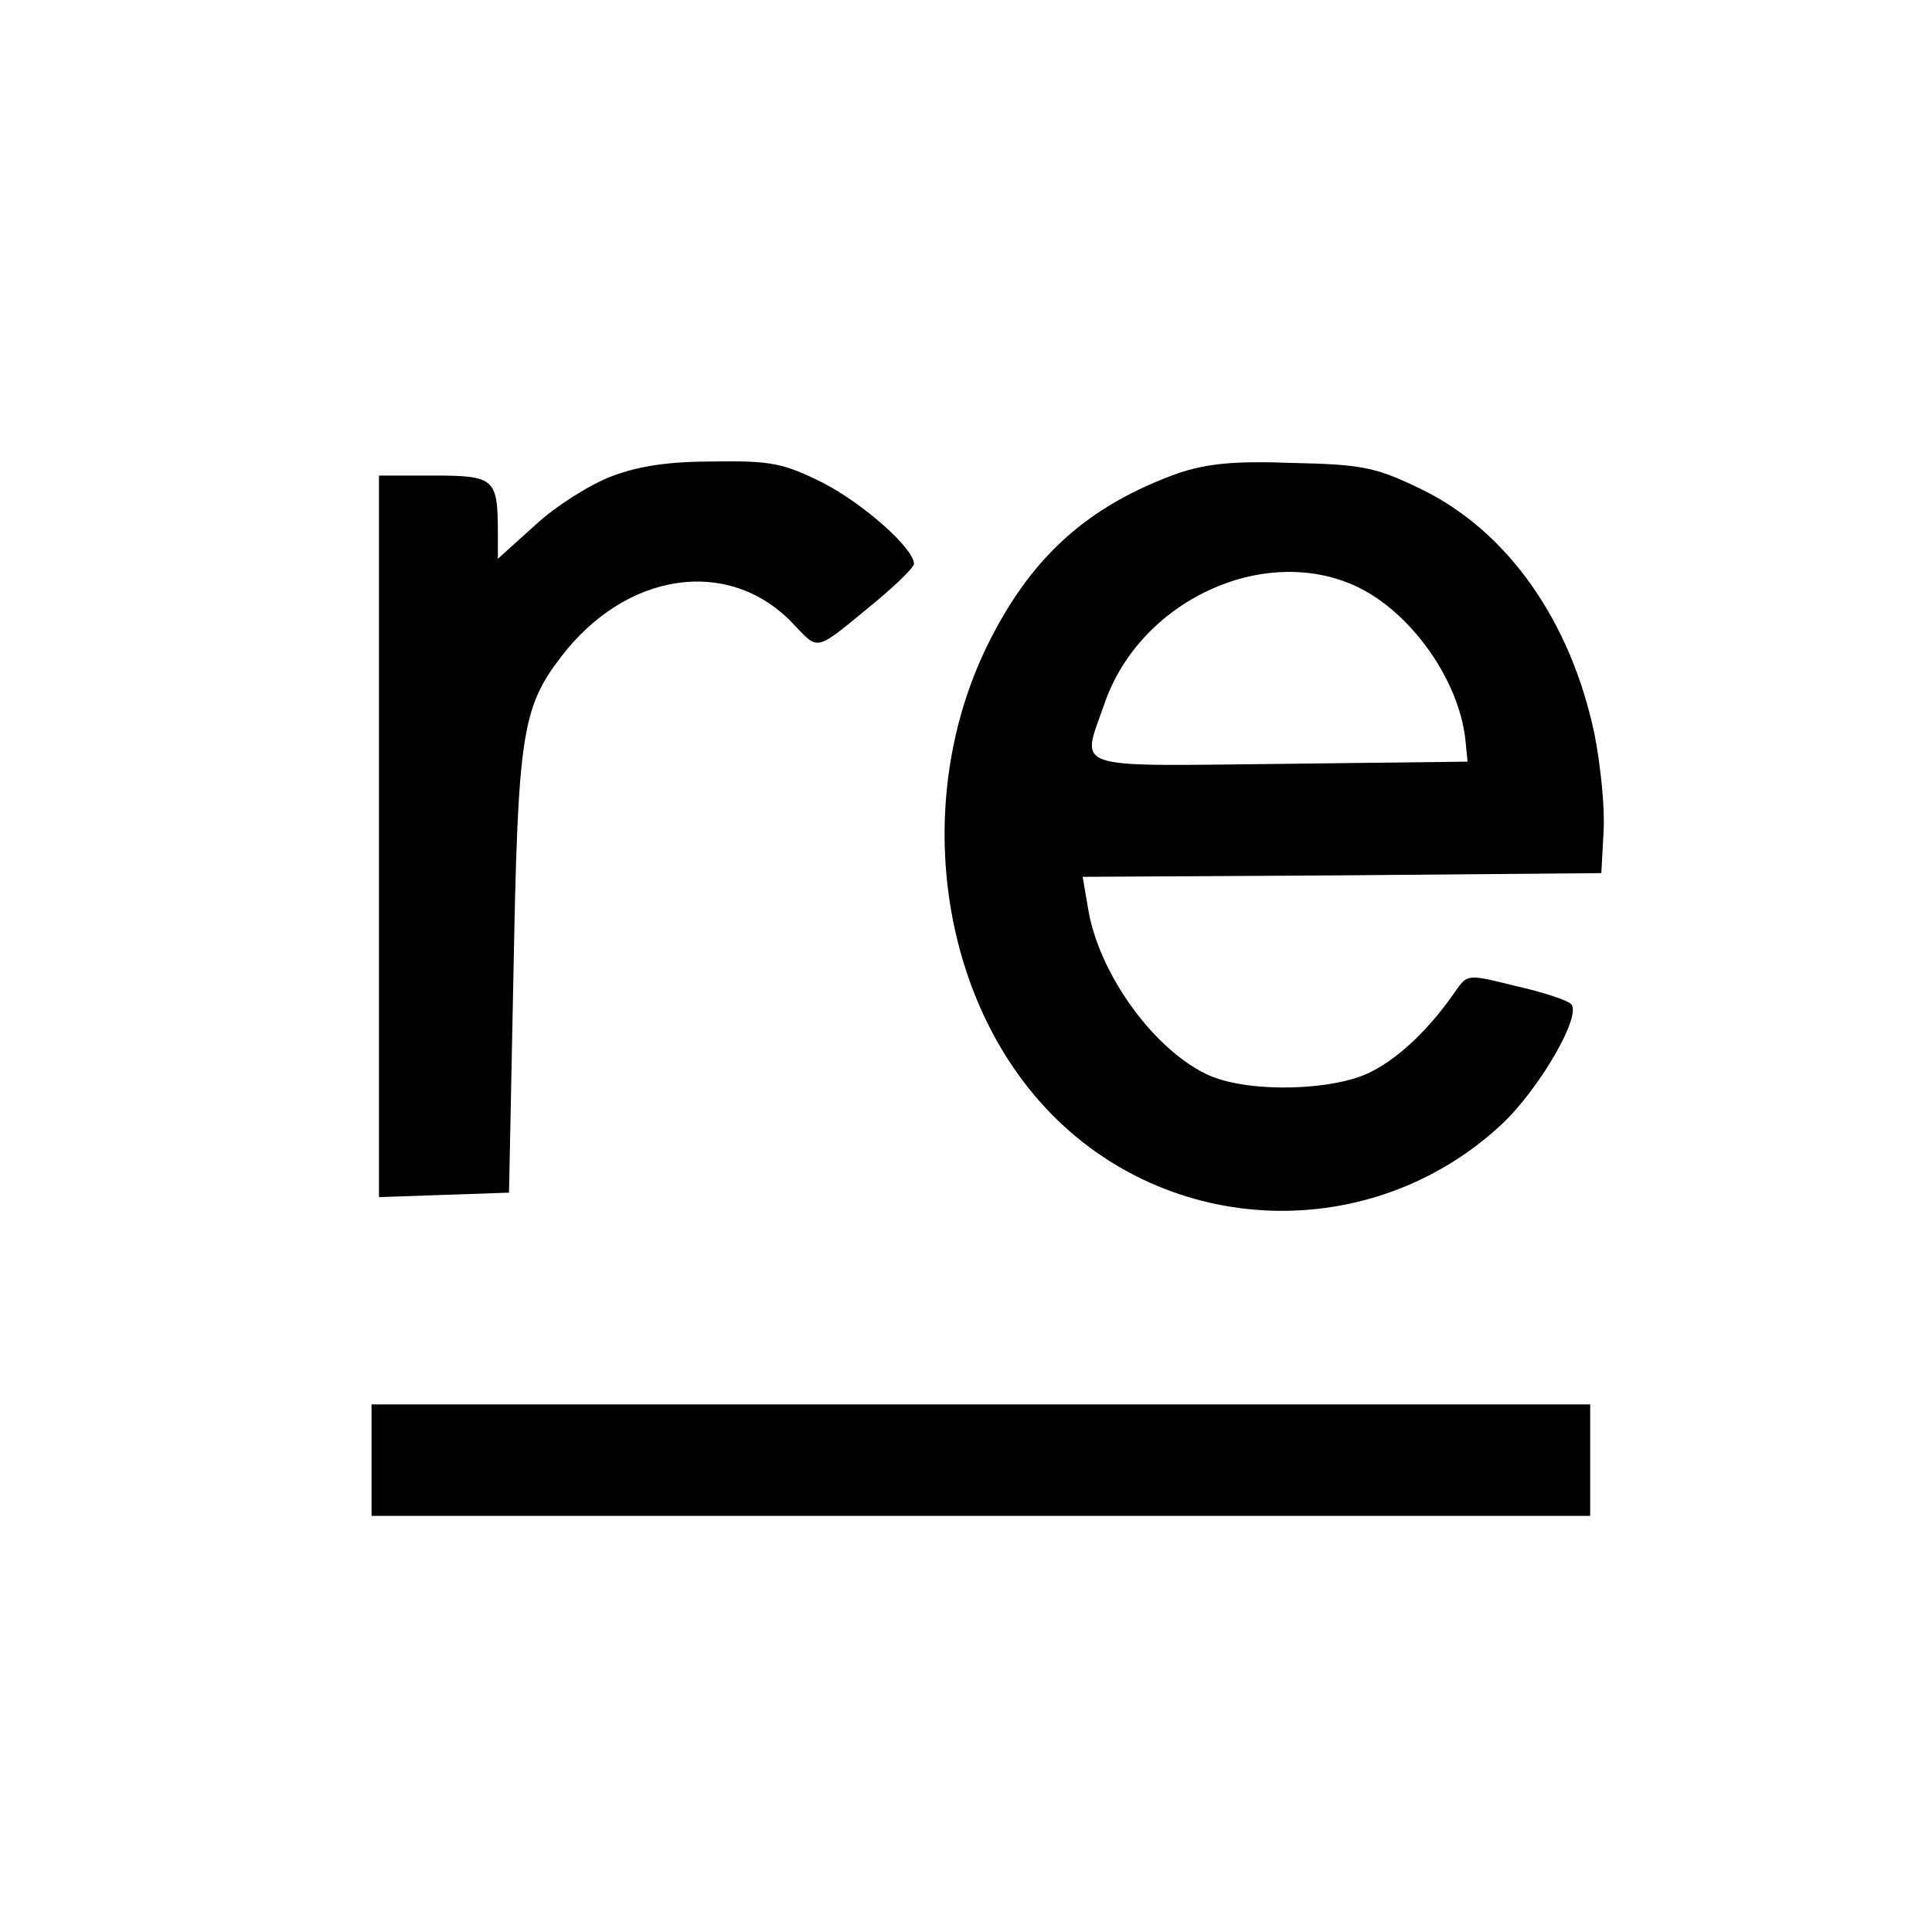 <?xml version="1.0" standalone="no"?>
<!DOCTYPE svg PUBLIC "-//W3C//DTD SVG 20010904//EN"
 "http://www.w3.org/TR/2001/REC-SVG-20010904/DTD/svg10.dtd">
<svg version="1.0" xmlns="http://www.w3.org/2000/svg"
 width="260pt" height="260pt" viewBox="0 0 260 260"
 preserveAspectRatio="xMidYMid meet">
<g transform="translate(0,260) scale(0.1,-0.1)"
fill="#000000" stroke="none">
<path d="M823 1959 c-29 -11 -75 -40 -102 -65 l-51 -46 0 34 c0 74 -4 78 -86
78 l-74 0 0 -485 0 -486 88 3 87 3 6 295 c6 320 11 357 64 426 87 114 224 135
310 47 39 -40 28 -43 118 31 26 22 47 43 47 47 0 21 -68 81 -122 109 -54 27
-71 30 -147 29 -61 0 -101 -6 -138 -20z"/>
<path d="M1585 1963 c-119 -43 -195 -110 -253 -225 -104 -205 -72 -472 76
-630 164 -175 438 -184 613 -21 51 48 109 148 93 162 -5 5 -38 16 -74 24 -64
16 -65 16 -80 -5 -34 -50 -75 -90 -114 -110 -50 -26 -162 -29 -217 -6 -74 32
-151 137 -165 227 l-7 41 349 2 349 3 3 56 c2 31 -4 89 -12 130 -32 154 -118
275 -234 331 -60 29 -78 33 -172 35 -81 3 -116 -1 -155 -14z m240 -152 c73
-34 138 -125 147 -206 l3 -30 -252 -3 c-286 -3 -268 -9 -237 80 47 139 214
217 339 159z"/>
<path d="M500 635 l0 -75 820 0 820 0 0 75 0 75 -820 0 -820 0 0 -75z"/>
</g>
</svg>
